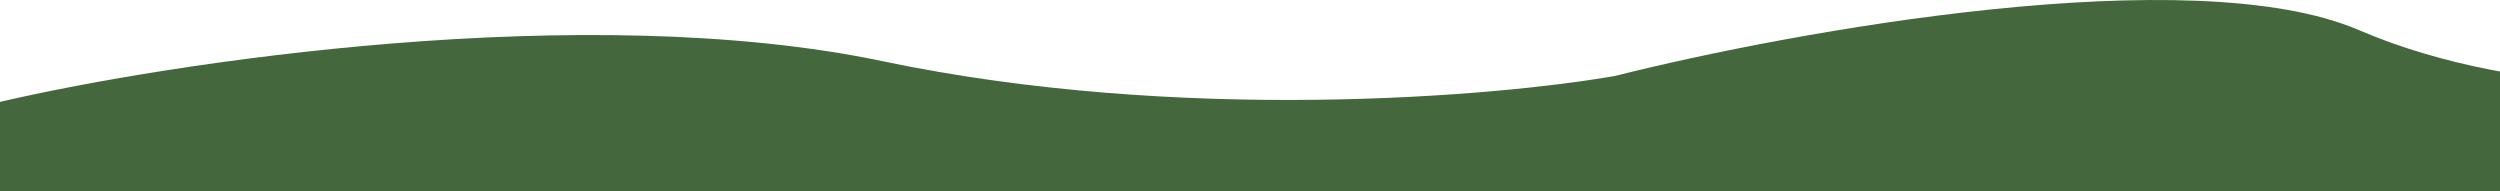 <svg width="1440" height="110" viewBox="0 0 1440 110" fill="none" xmlns="http://www.w3.org/2000/svg">
<path d="M508.361 35.245C337.29 -0.638 98.174 35.909 0 58.668V110H1621V43.718C1573.42 52.024 1454.33 58.37 1358.64 17.304C1262.95 -23.762 1033.27 17.803 930.396 43.718C860.998 55.845 679.432 71.127 508.361 35.245Z" fill="#45673E"/>
</svg>
